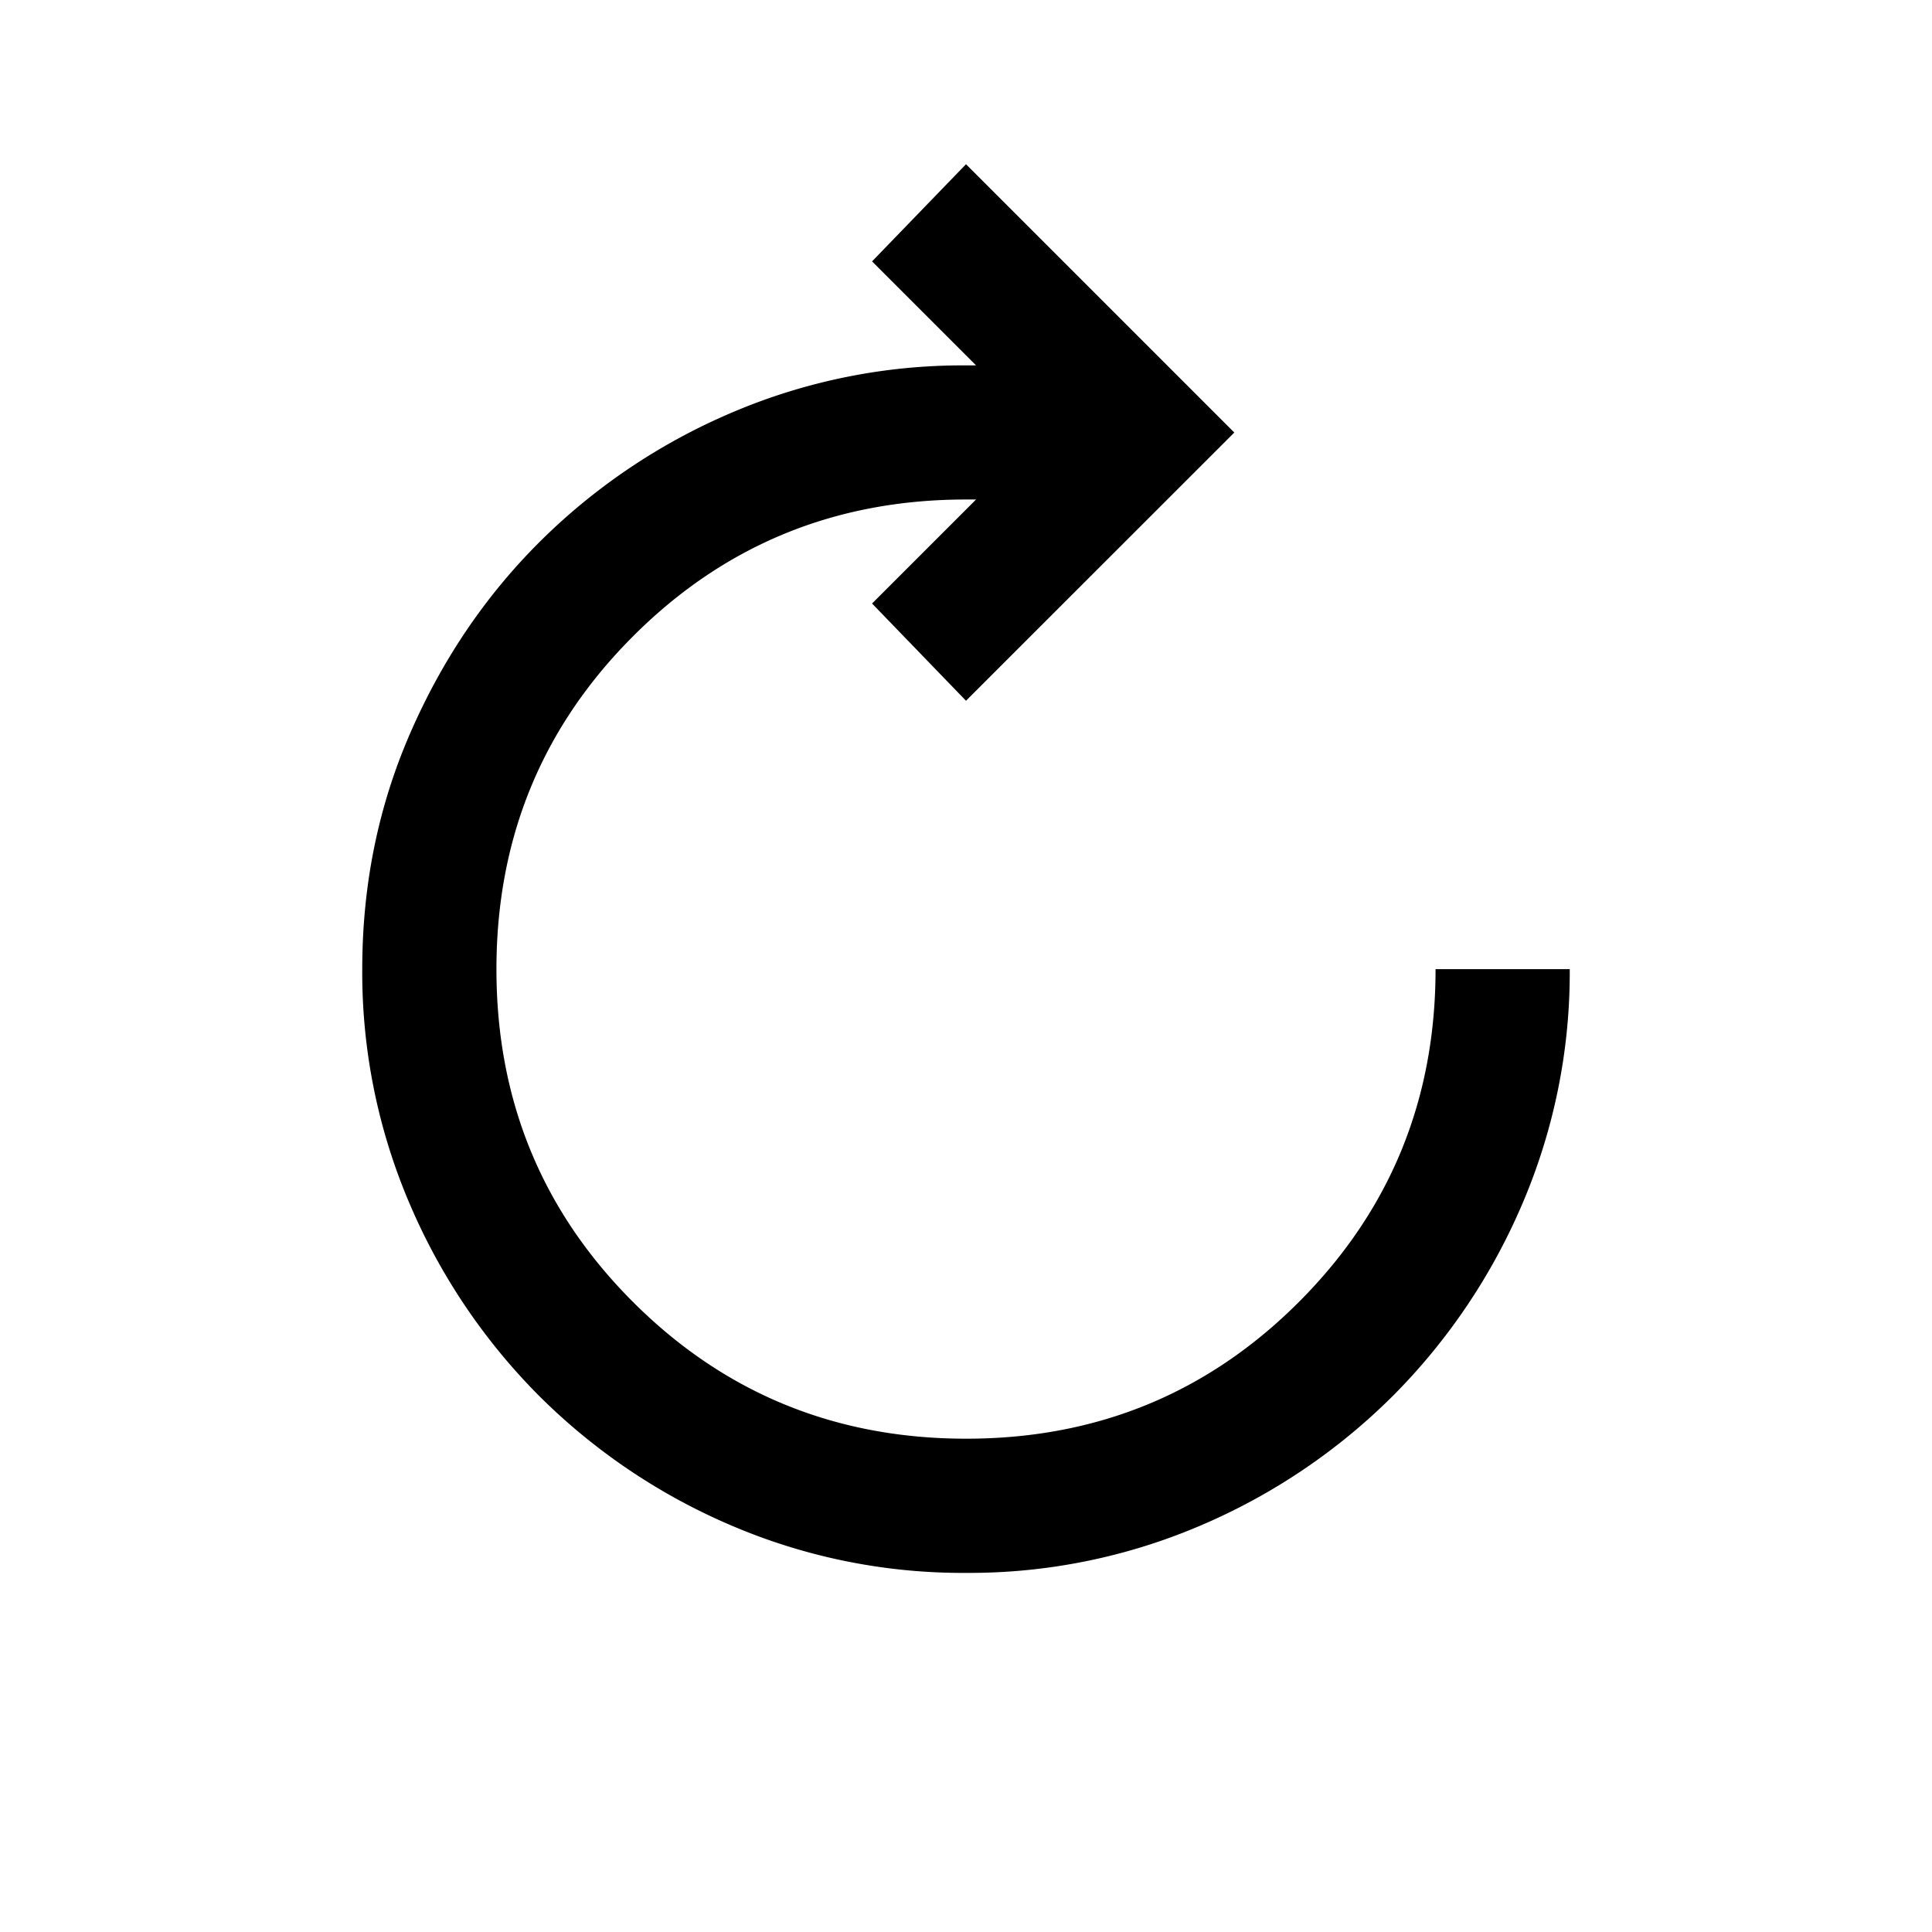 <svg xmlns="http://www.w3.org/2000/svg" viewBox="0 0 24 24" width="24" height="24"><path d="M12 19.539a7.3 7.3 0 0 1-2.927-.594 7.6 7.6 0 0 1-2.375-1.604 7.6 7.6 0 0 1-1.604-2.375 7.3 7.3 0 0 1-.594-2.927q0-1.563.594-2.927.593-1.365 1.604-2.375a7.6 7.6 0 0 1 2.375-1.604A7.3 7.3 0 0 1 12 4.539h.125l-1.292-1.292L12 2.04l3.333 3.333L12 8.705l-1.167-1.208 1.292-1.292H12q-2.437 0-4.135 1.698T6.167 12.04t1.698 4.135T12 17.872t4.135-1.698 1.698-4.135H19.5a7.3 7.3 0 0 1-.594 2.927 7.6 7.6 0 0 1-1.604 2.375 7.6 7.6 0 0 1-2.375 1.604 7.3 7.3 0 0 1-2.927.594"/></svg>